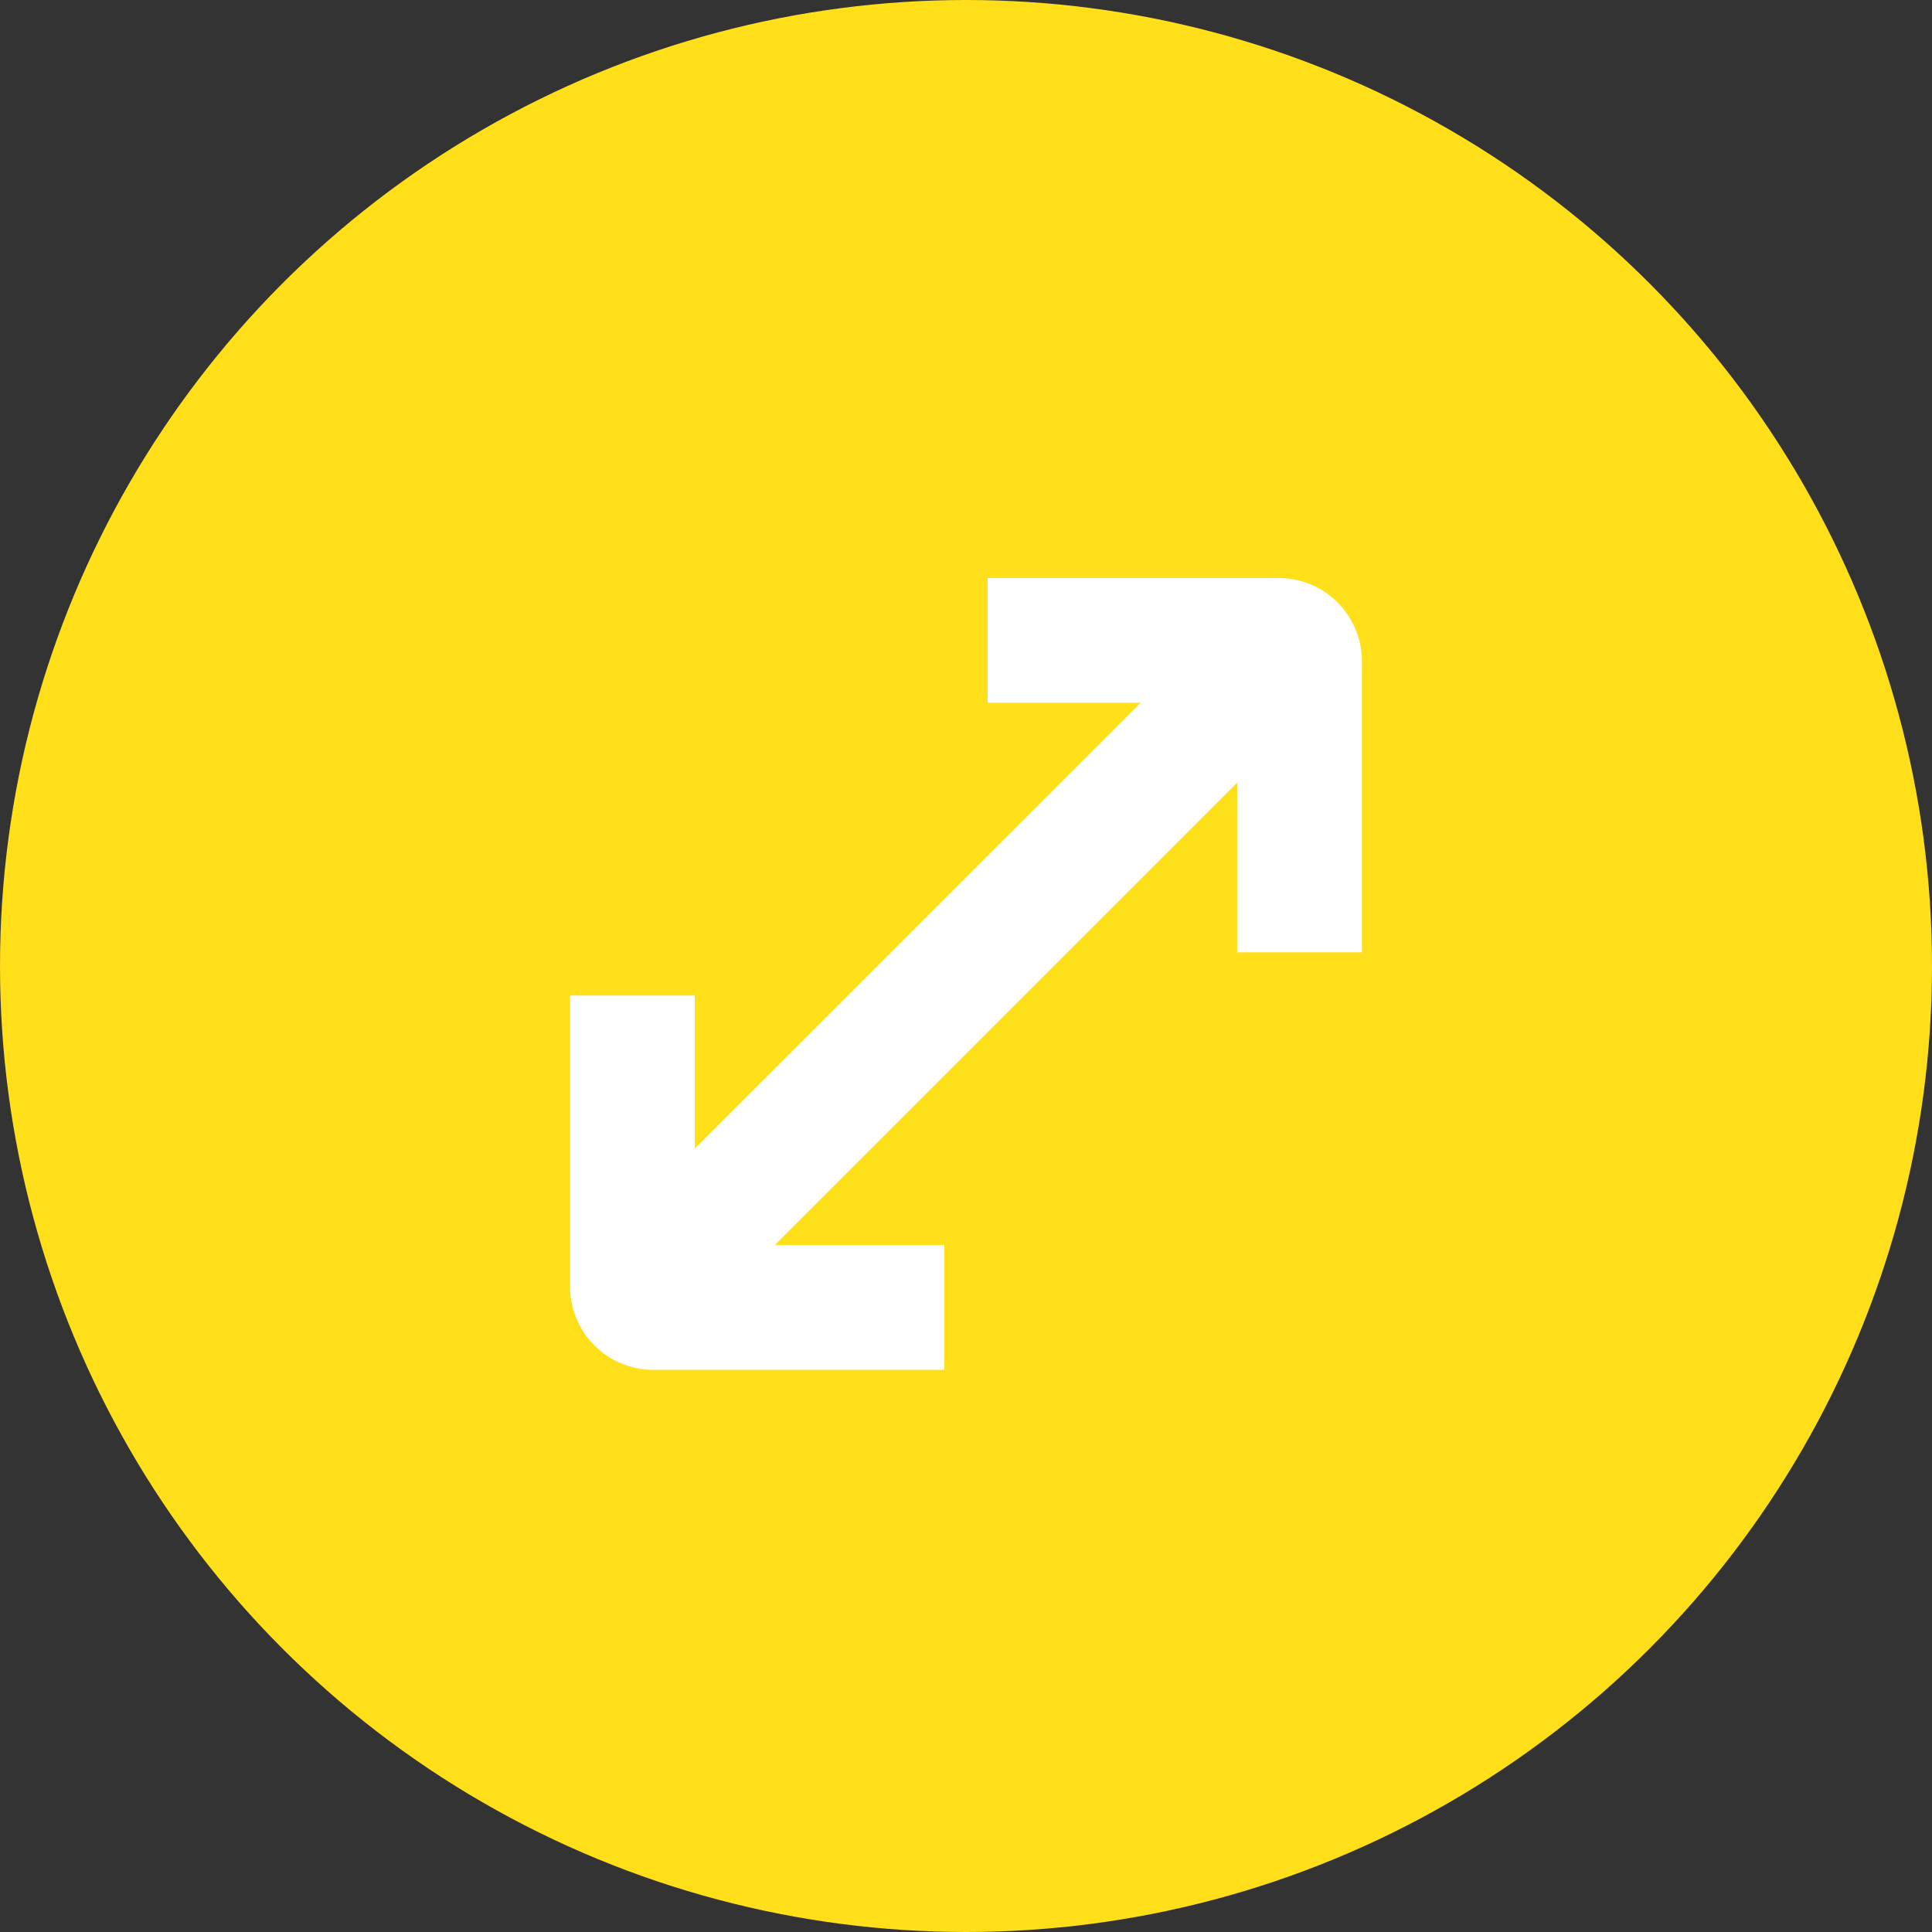 <svg xmlns="http://www.w3.org/2000/svg" width="122" height="122" viewBox="0 0 122 122">
  <rect x="0" y="0" width="122" height="122" fill="#333333" stroke="none"/>
  <g id="group_41" transform="translate(-1520 -1449)">
    <circle cx="61" cy="61" r="61" transform="translate(1520 1449)" fill="#ffde1a"/>
    <path d="M295.289,274.524V282.4h9.659L276.8,310.547v-9.659h-7.878v18.383a5.252,5.252,0,0,0,5.253,5.252h18.382v-7.878H281.845l29.2-29.2v10.713h7.878V279.776a5.252,5.252,0,0,0-5.252-5.252Z" transform="translate(1287.077 1210.977)" fill="#fff"/>
  </g>
</svg>
